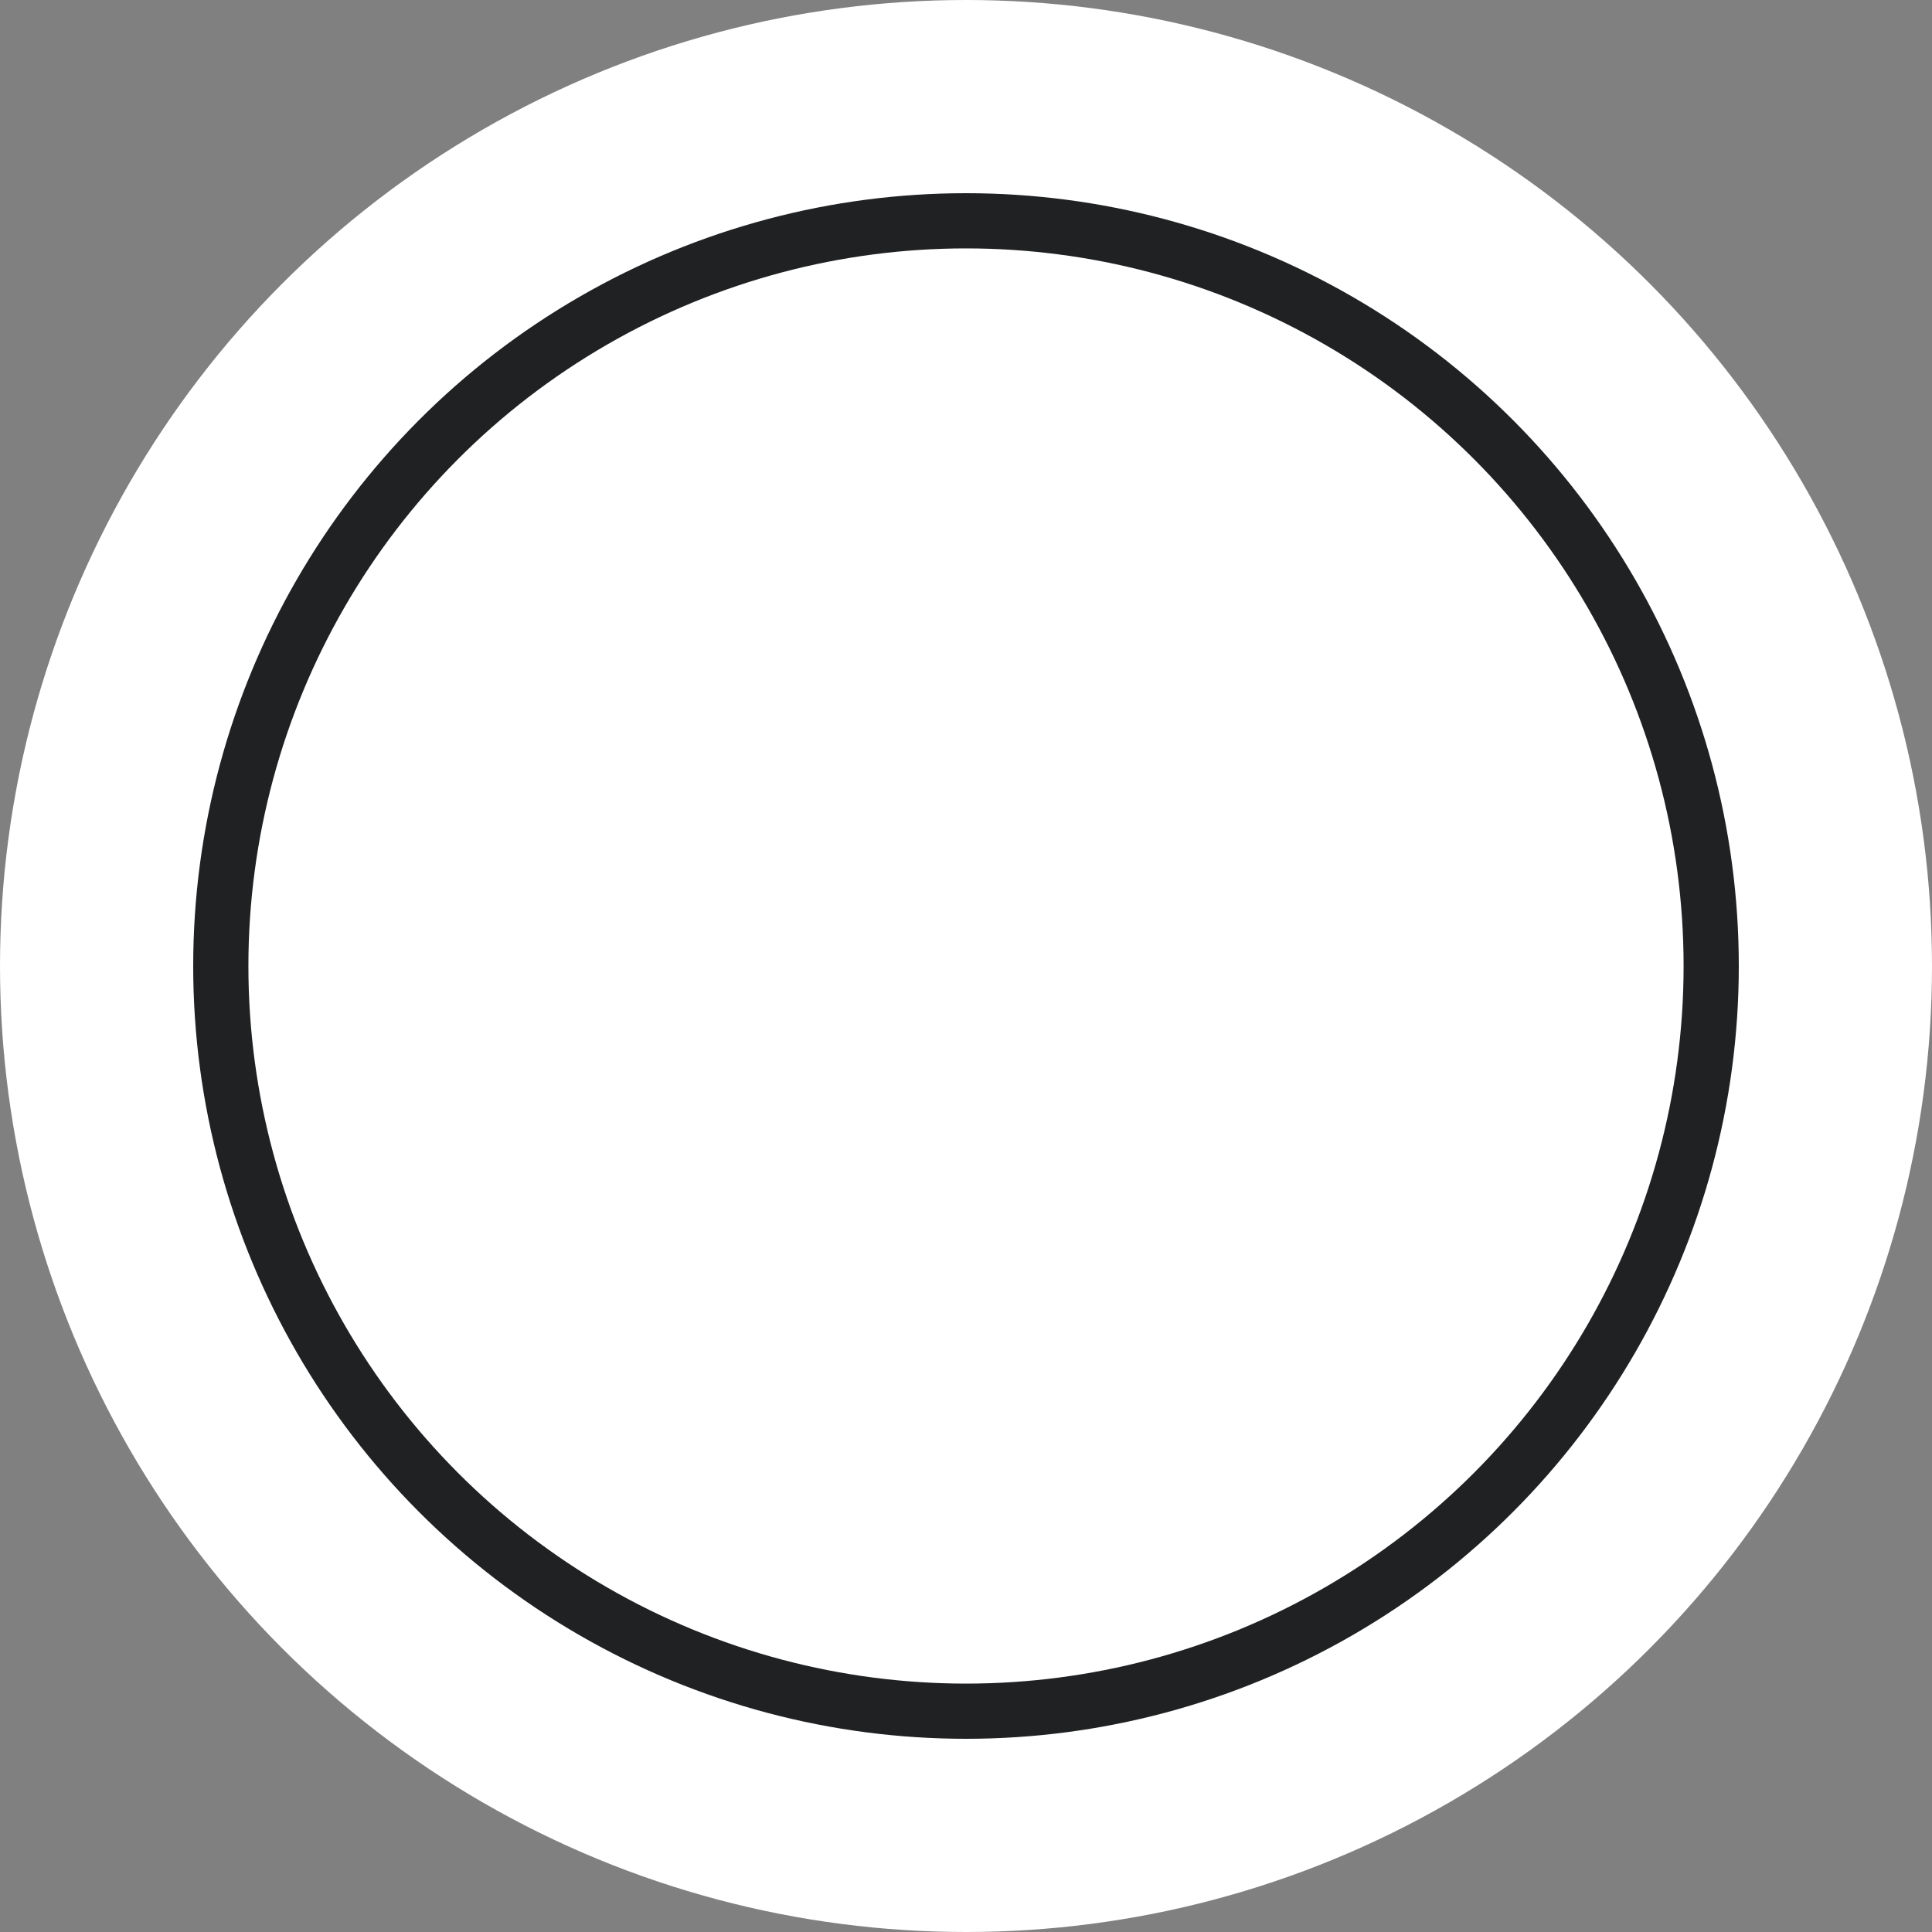 <svg id="New_photo" data-name="New photo" xmlns="http://www.w3.org/2000/svg" width="70" height="70" viewBox="0 0 70 70">
  <rect x="0" y="0" width="70" height="70" fill="#808080" stroke="none"/>
  <circle id="Circle" cx="35" cy="35" r="35" fill="#fff"/>
  <g id="Circle-2" data-name="Circle" transform="translate(7 7)" fill="none" stroke="#202122" stroke-width="2">
    <circle cx="28" cy="28" r="28" stroke="none"/>
    <circle cx="28" cy="28" r="27" fill="none"/>
  </g>
</svg>

